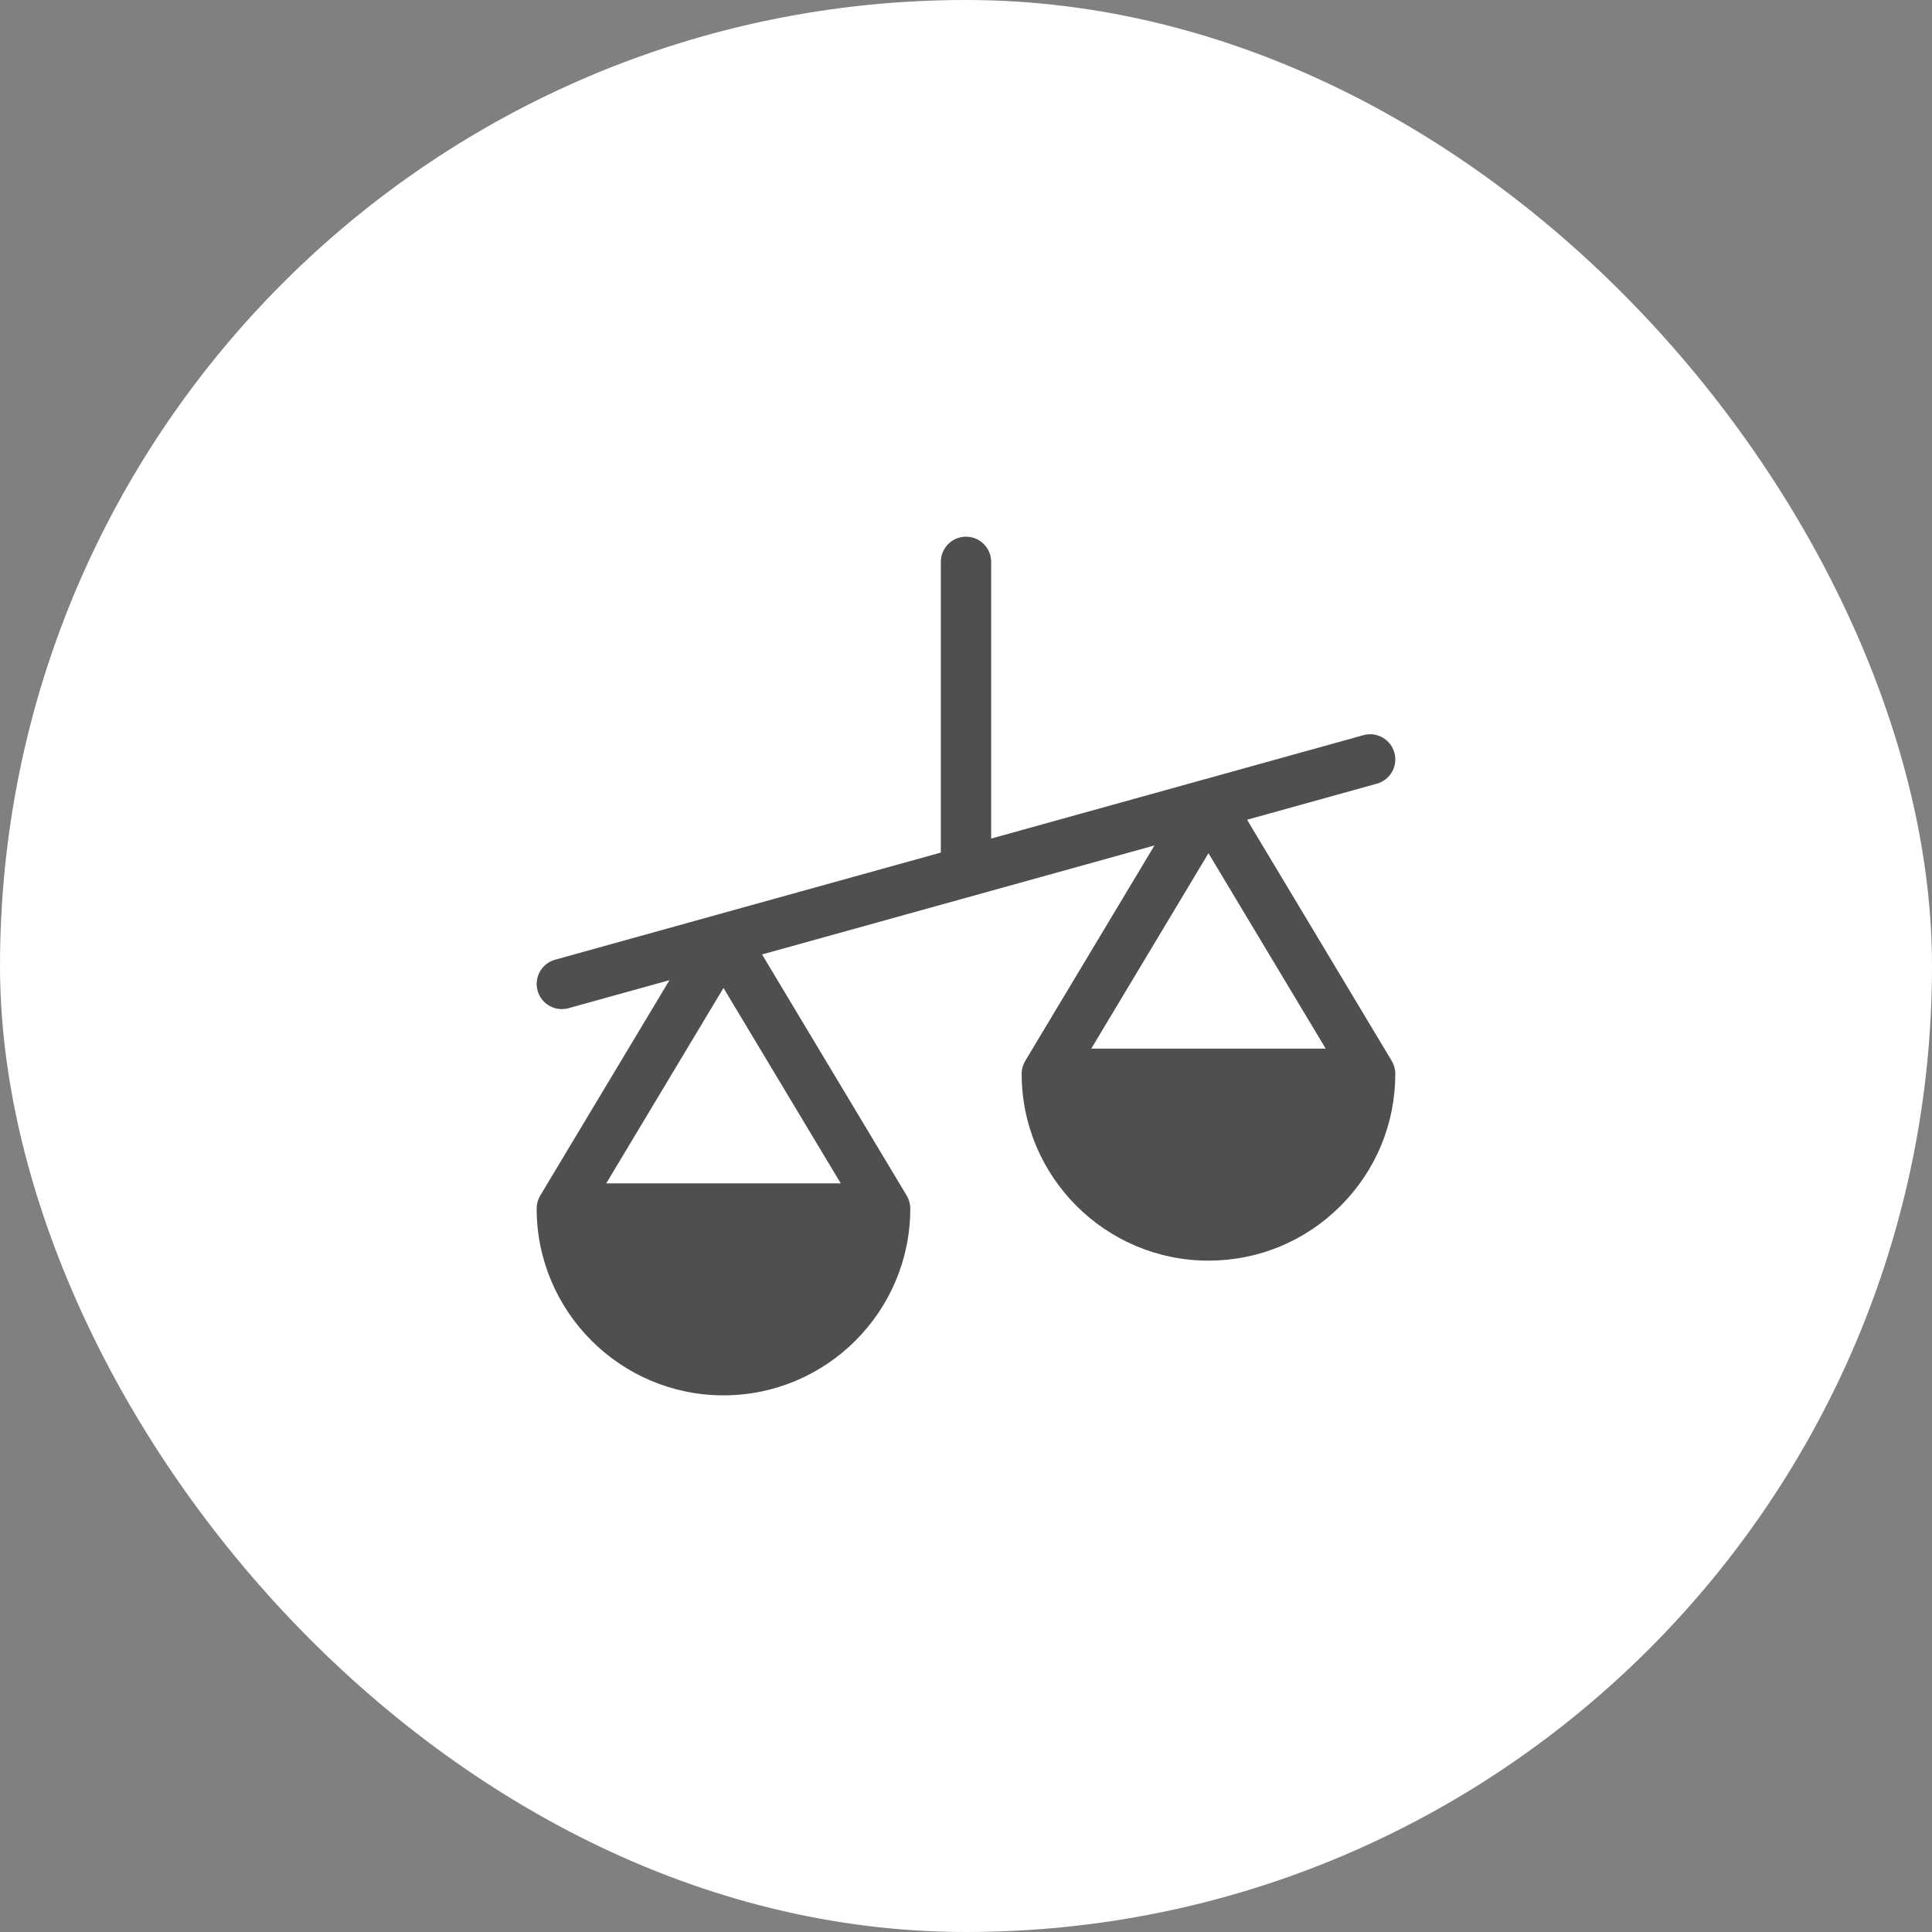 <svg width="48" height="48" viewBox="0 0 48 48" fill="none" xmlns="http://www.w3.org/2000/svg">
<rect x="0" y="0" width="48" height="48" fill="#808080" stroke="none"/>
<rect width="48" height="48" rx="24" fill="white"/>
<path d="M30.983 20.366L34.209 19.47C34.541 19.377 34.736 19.033 34.643 18.7C34.551 18.368 34.206 18.173 33.874 18.265L29.864 19.379C29.864 19.379 29.864 19.379 29.864 19.379L24.625 20.834V13.959C24.625 13.613 24.345 13.334 24 13.334C23.654 13.334 23.375 13.613 23.375 13.959V21.182L17.814 22.726C17.814 22.726 17.815 22.726 17.814 22.726L13.791 23.844C13.458 23.936 13.264 24.281 13.356 24.613C13.433 24.89 13.684 25.071 13.958 25.071C14.013 25.071 14.069 25.064 14.125 25.048L16.633 24.352L13.422 29.704C13.364 29.801 13.333 29.912 13.333 30.025C13.333 32.585 15.415 34.667 17.975 34.667C20.534 34.667 22.616 32.585 22.616 30.025C22.616 29.912 22.585 29.801 22.527 29.704L18.933 23.713L28.683 21.005L25.472 26.357C25.414 26.454 25.383 26.565 25.383 26.678C25.383 29.238 27.465 31.32 30.024 31.32C31.264 31.32 32.43 30.837 33.306 29.96C34.183 29.083 34.666 27.918 34.666 26.678C34.666 26.565 34.635 26.454 34.577 26.357L30.983 20.366ZM20.888 29.4H15.062L17.975 24.545L20.888 29.4ZM27.112 26.053L30.024 21.198L32.937 26.053H27.112Z" fill="#4F4F4F"/>
</svg>
